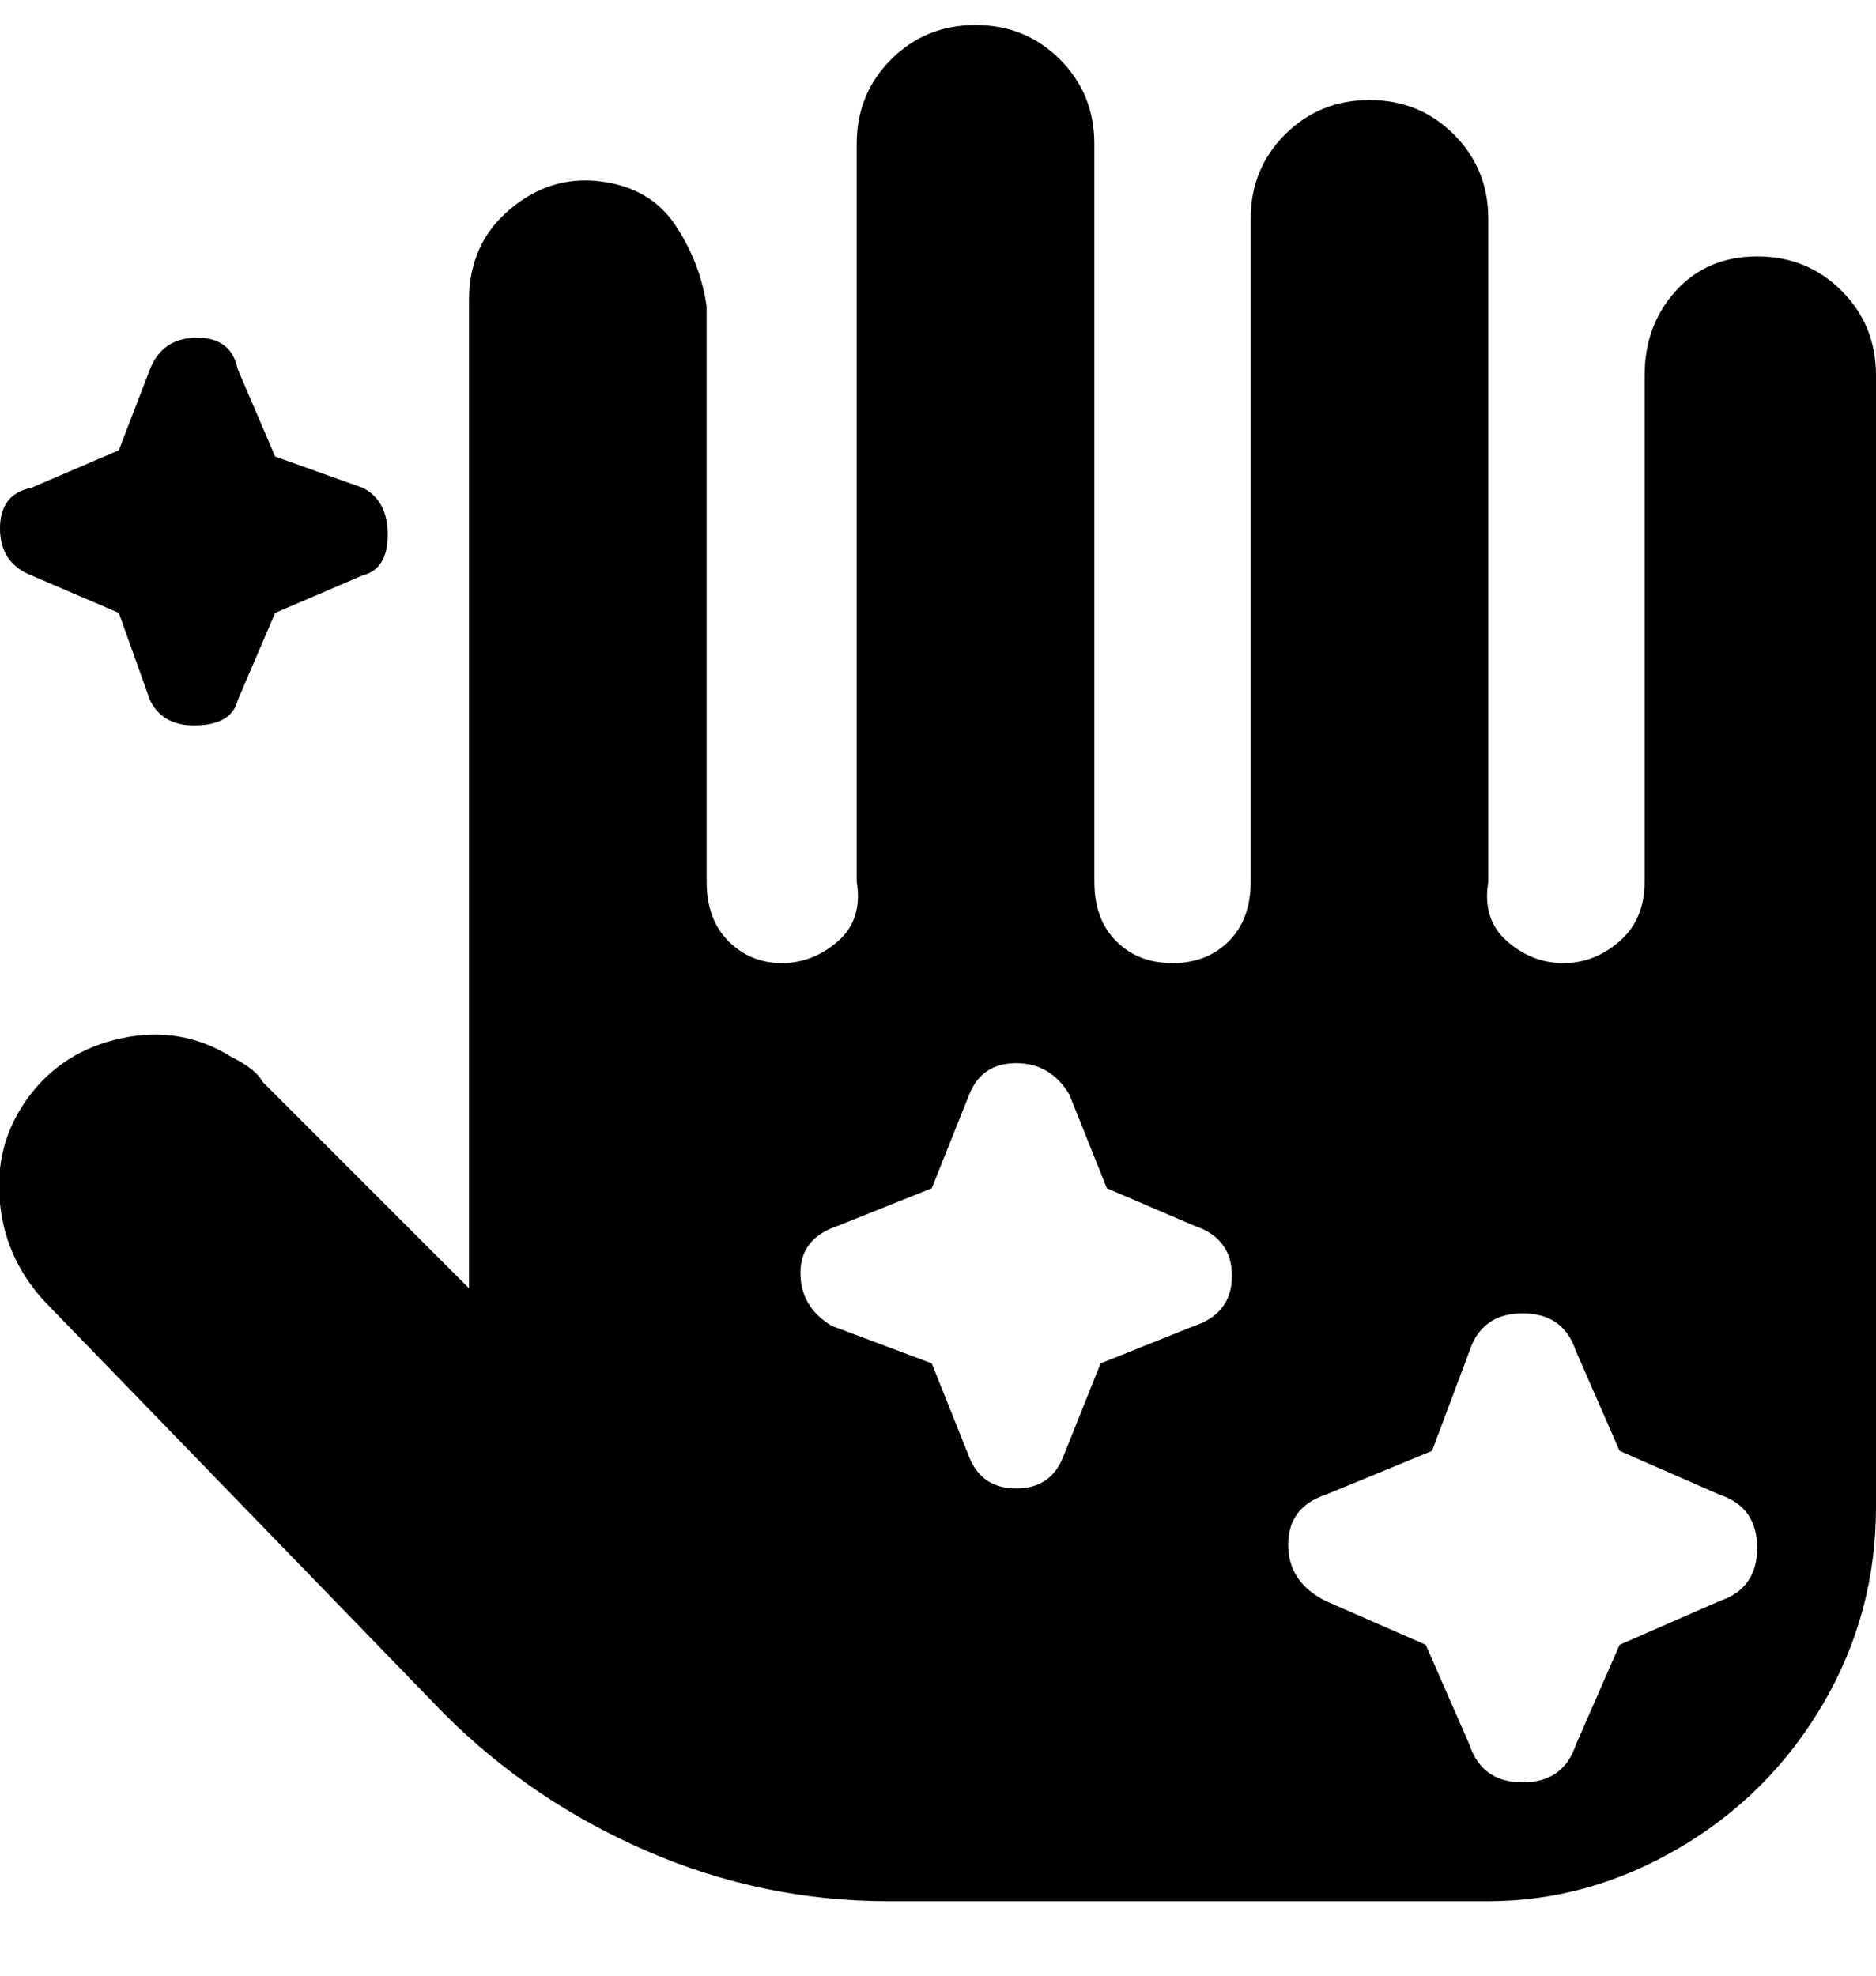 <svg viewBox="0 0 300 316" xmlns="http://www.w3.org/2000/svg"><path d="M281 41q-8 0-13 5.5T263 60v81q0 6-4 9.5t-9 3.5q-5 0-9-3.5t-3-9.5V35q0-8-5.5-13.5T219 16q-8 0-13.5 5.5T200 35v106q0 6-3.5 9.5t-9 3.5q-5.5 0-9-3.5T175 141V23q0-8-5.5-13.5T156 4q-8 0-13.5 5.5T137 23v118q1 6-3 9.5t-9 3.5q-5 0-8.5-3.5T113 141V49q-1-7-5-13t-12-7q-8-1-14.5 4.5T75 48v158l-33-33q-1-2-5-4-8-5-17.5-3t-15 9.5Q-1 183 0 192.5T8 209l63 65q14 14 32.5 22t38.5 8h96q16 0 30.5-8.5t23-23Q300 258 300 241V60q0-8-5.5-13.5T281 41zm-90 171l-15 6-6 15q-2 5-7.5 5t-7.5-5l-6-15-16-6q-5-3-5-8.5t6-7.5l15-6 6-15q2-5 7.5-5t8.5 5l6 15 14 6q6 2 6 8t-6 8zm84 44l-16 7-7 16q-2 6-8.5 6t-8.5-6l-7-16-16-7q-6-3-6-9t6-8l17-7 6-16q2-6 8.5-6t8.5 6l7 16 16 7q6 2 6 8.5t-6 8.5zM31 116q-5 0-7-4l-5-14-14-6q-5-2-5-7.5T5 78l14-6 5-13q2-5 7.5-5t6.5 5l6 14 14 5q4 2 4 7.5T58 92l-14 6-6 14q-1 4-7 4z"/></svg>